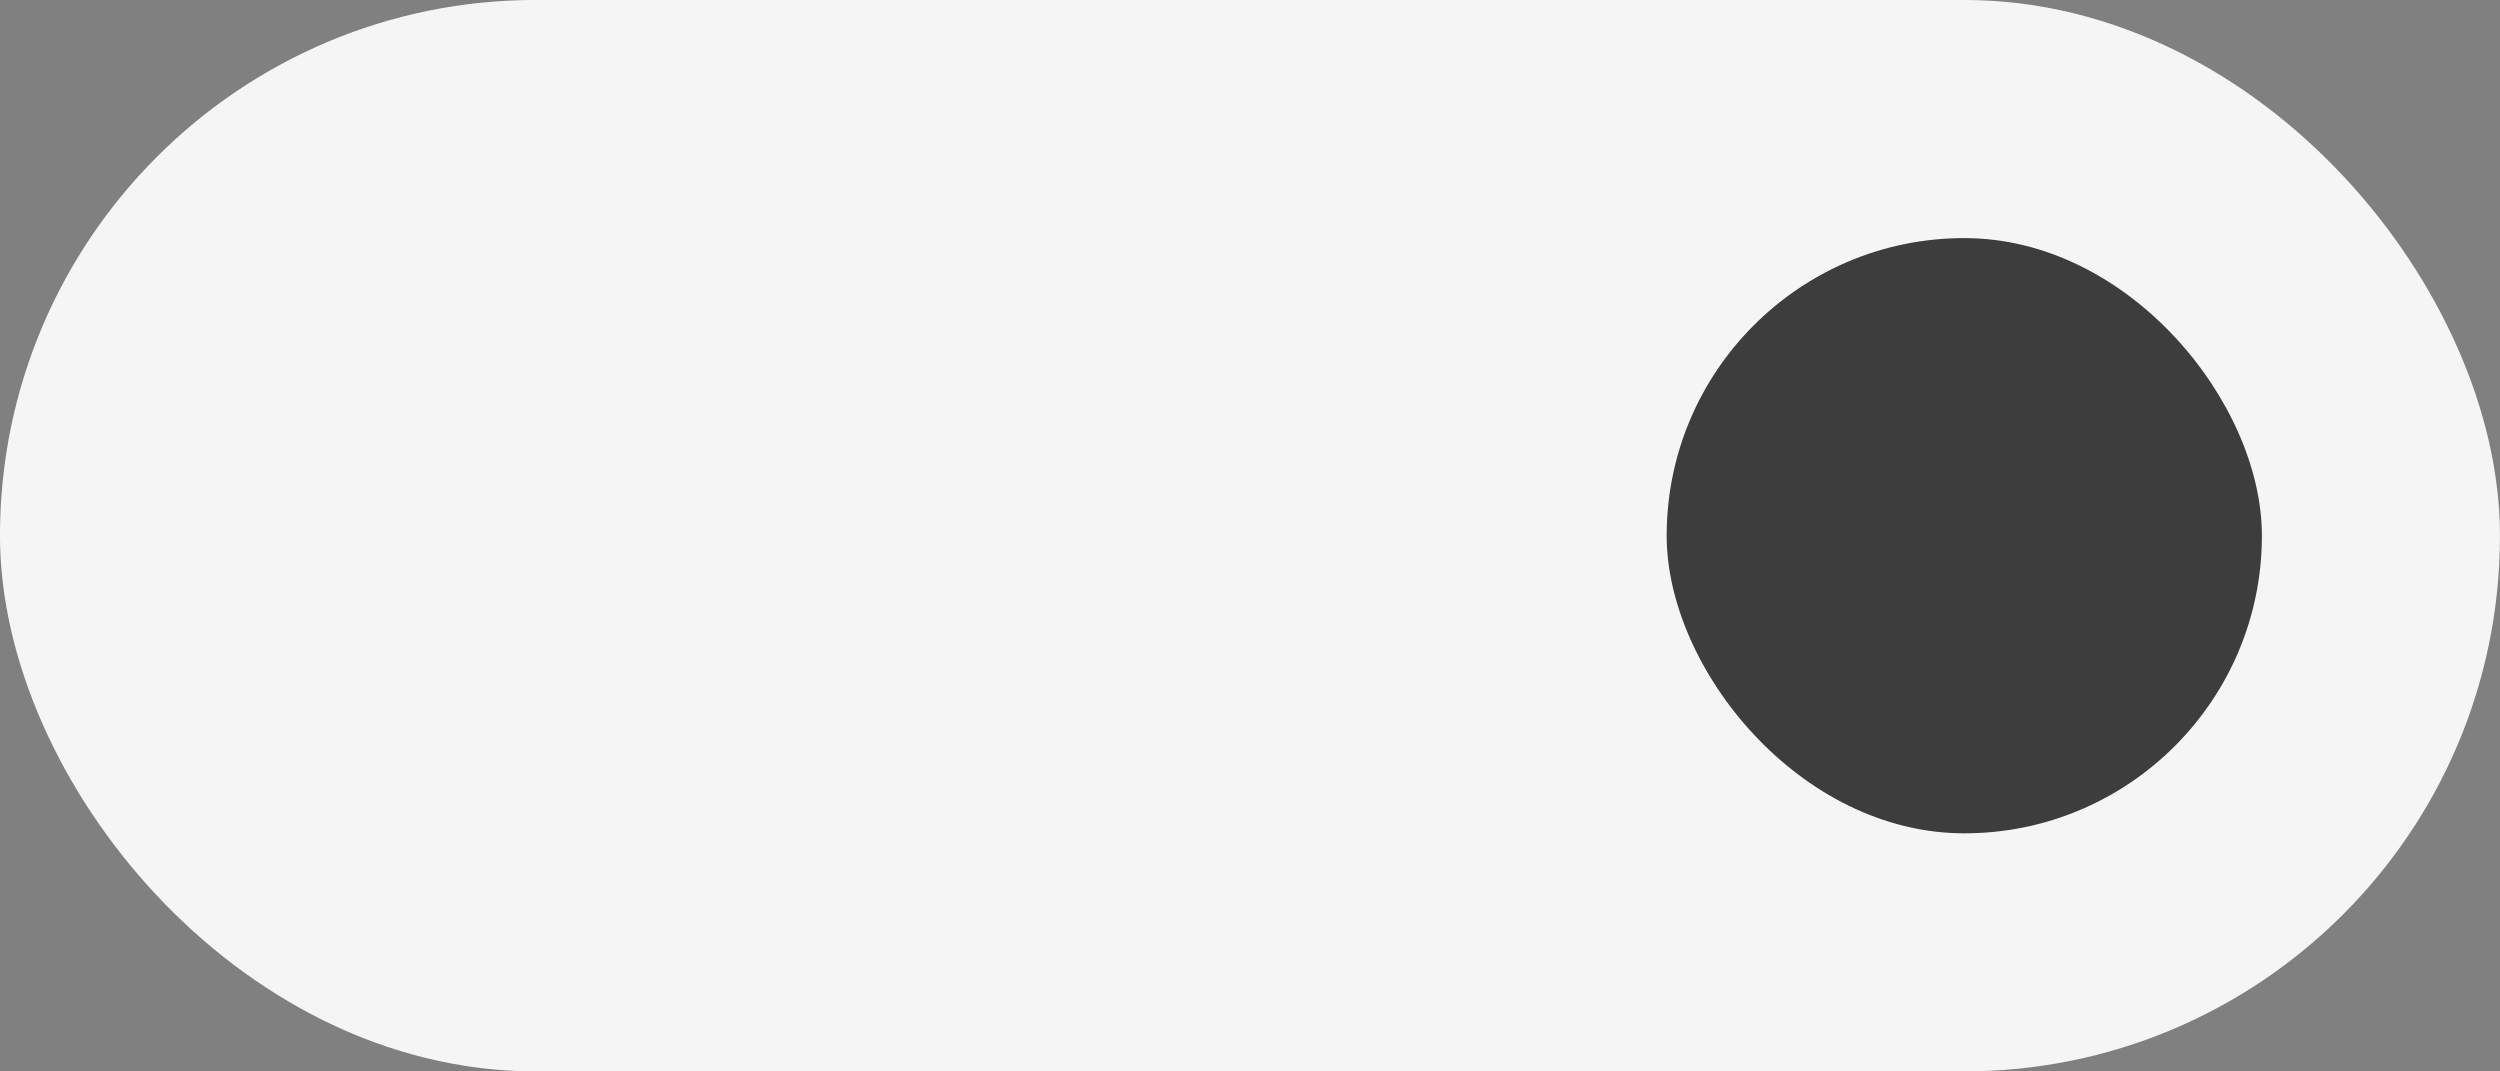 <?xml version="1.0" encoding="UTF-8" standalone="no"?>
<!-- Created with Inkscape (http://www.inkscape.org/) -->

<svg
   width="42"
   height="18"
   viewBox="0 0 42 18"
   version="1.1"
   id="svg1"
   sodipodi:docname="checked.svg"
   inkscape:version="1.3.2 (091e20e, 2023-11-25, custom)"
   xmlns:inkscape="http://www.inkscape.org/namespaces/inkscape"
   xmlns:sodipodi="http://sodipodi.sourceforge.net/DTD/sodipodi-0.dtd"
   xmlns="http://www.w3.org/2000/svg"
   xmlns:svg="http://www.w3.org/2000/svg"
   xmlns:rdf="http://www.w3.org/1999/02/22-rdf-syntax-ns#"
   xmlns:cc="http://creativecommons.org/ns#">
  <rect x="0" y="0" width="42" height="18" fill="#808080" stroke="none"/>
  <sodipodi:namedview
     id="namedview1"
     pagecolor="#ffffff"
     bordercolor="#000000"
     borderopacity="0.25"
     inkscape:showpageshadow="2"
     inkscape:pageopacity="0.0"
     inkscape:pagecheckerboard="0"
     inkscape:deskcolor="#d1d1d1"
     inkscape:document-units="px"
     inkscape:zoom="24.761905"
     inkscape:cx="21"
     inkscape:cy="8.9855769"
     inkscape:window-width="1920"
     inkscape:window-height="1009"
     inkscape:window-x="-8"
     inkscape:window-y="-8"
     inkscape:window-maximized="1"
     inkscape:current-layer="layer2"
     showguides="true" />
  <defs
     id="defs1" />
  <g
     inkscape:label="Background"
     inkscape:groupmode="layer"
     id="layer1">
    <rect
       style="fill:#f5f5f5;fill-opacity:1;stroke:#f5f5f5;stroke-width:1.741;stroke-dasharray:none;stroke-opacity:1"
       id="rect1"
       width="40.259"
       height="16.259"
       x="0.87"
       y="0.87"
       ry="8.13" />
  </g>
  <g
     inkscape:groupmode="layer"
     id="layer2"
     inkscape:label="Toggle">
    <rect
       style="fill:#3d3d3d;fill-opacity:1;stroke:none;stroke-width:1.857;stroke-dasharray:none;stroke-opacity:1"
       id="rect3"
       width="10"
       height="10"
       x="28"
       y="4"
       rx="5"
       ry="5" />
  </g>
</svg>
